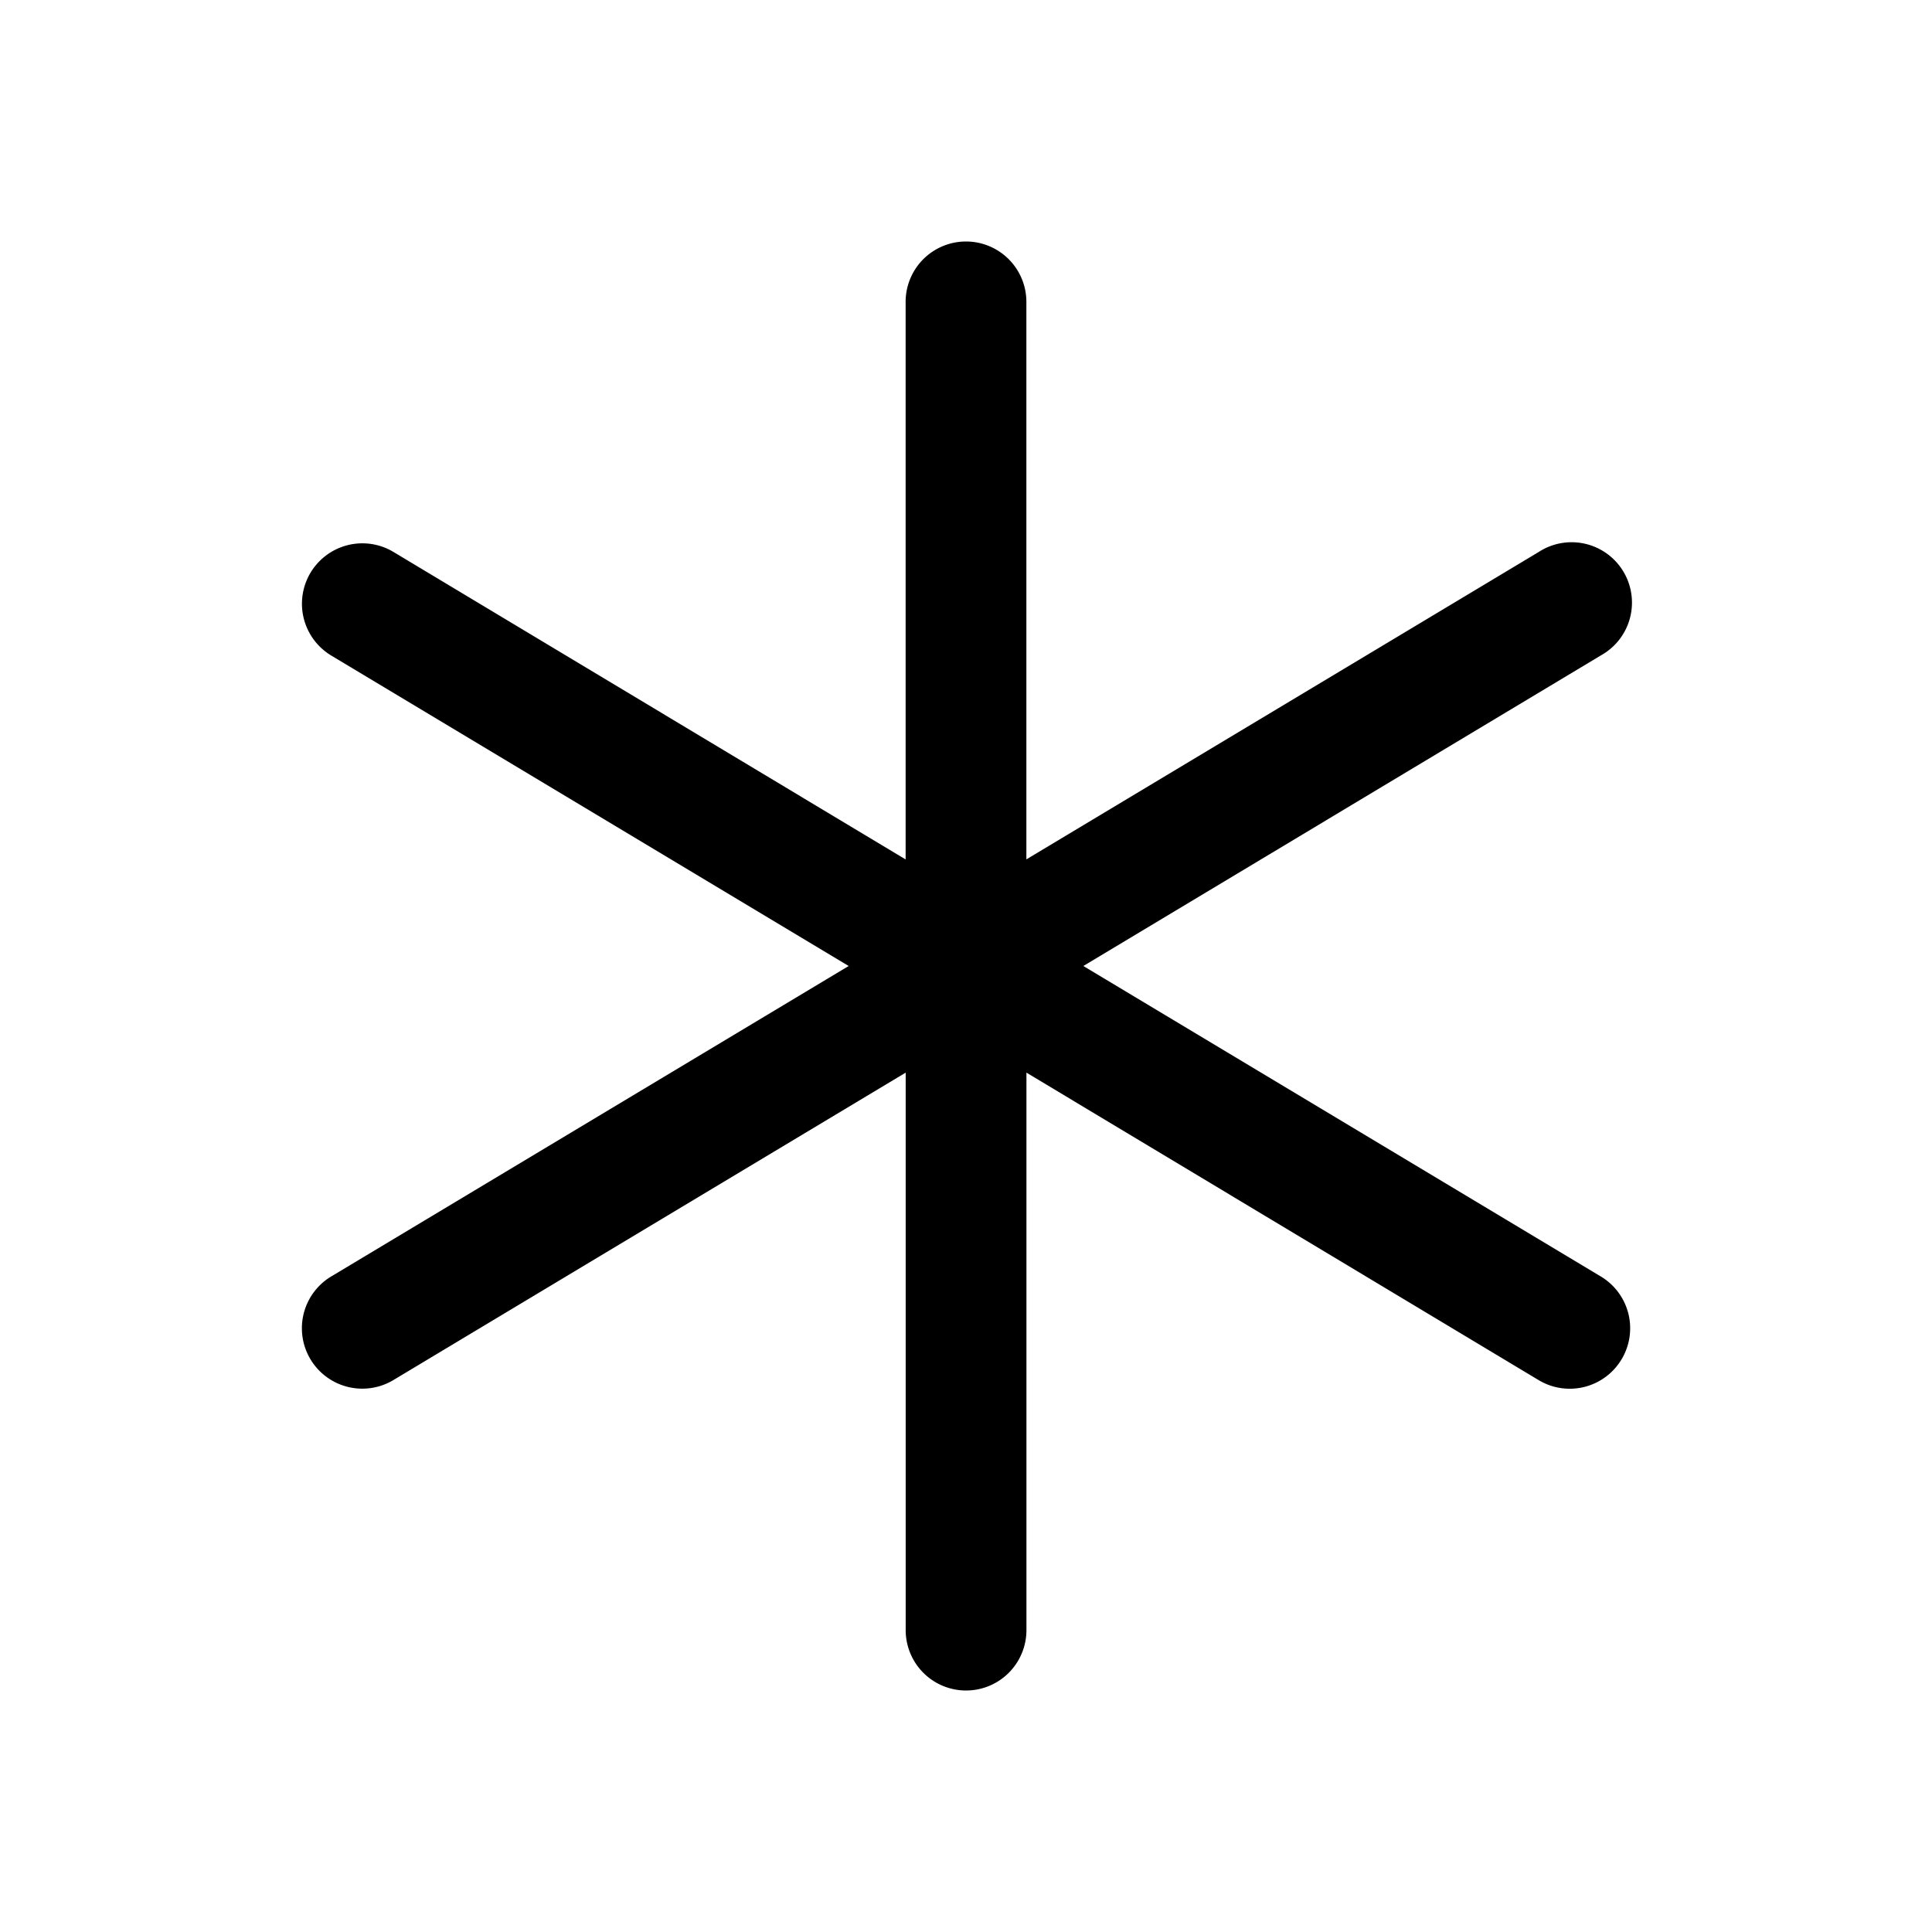 <svg xmlns="http://www.w3.org/2000/svg" width="32" height="32"  ><path fill="currentColor" d="M26.858 22.515a1 1 0 0 1-1.375.343l-8.482-5.092V27a1 1 0 1 1-2 0v-9.234l-8.485 5.092a1 1 0 1 1-1.03-1.716L14.057 16l-8.57-5.142a1 1 0 1 1 1.03-1.716L15 14.235V5a1 1 0 0 1 2 0v9.234l8.485-5.091a1 1 0 1 1 1.028 1.714L17.944 16l8.57 5.142a1 1 0 0 1 .344 1.373"/></svg>